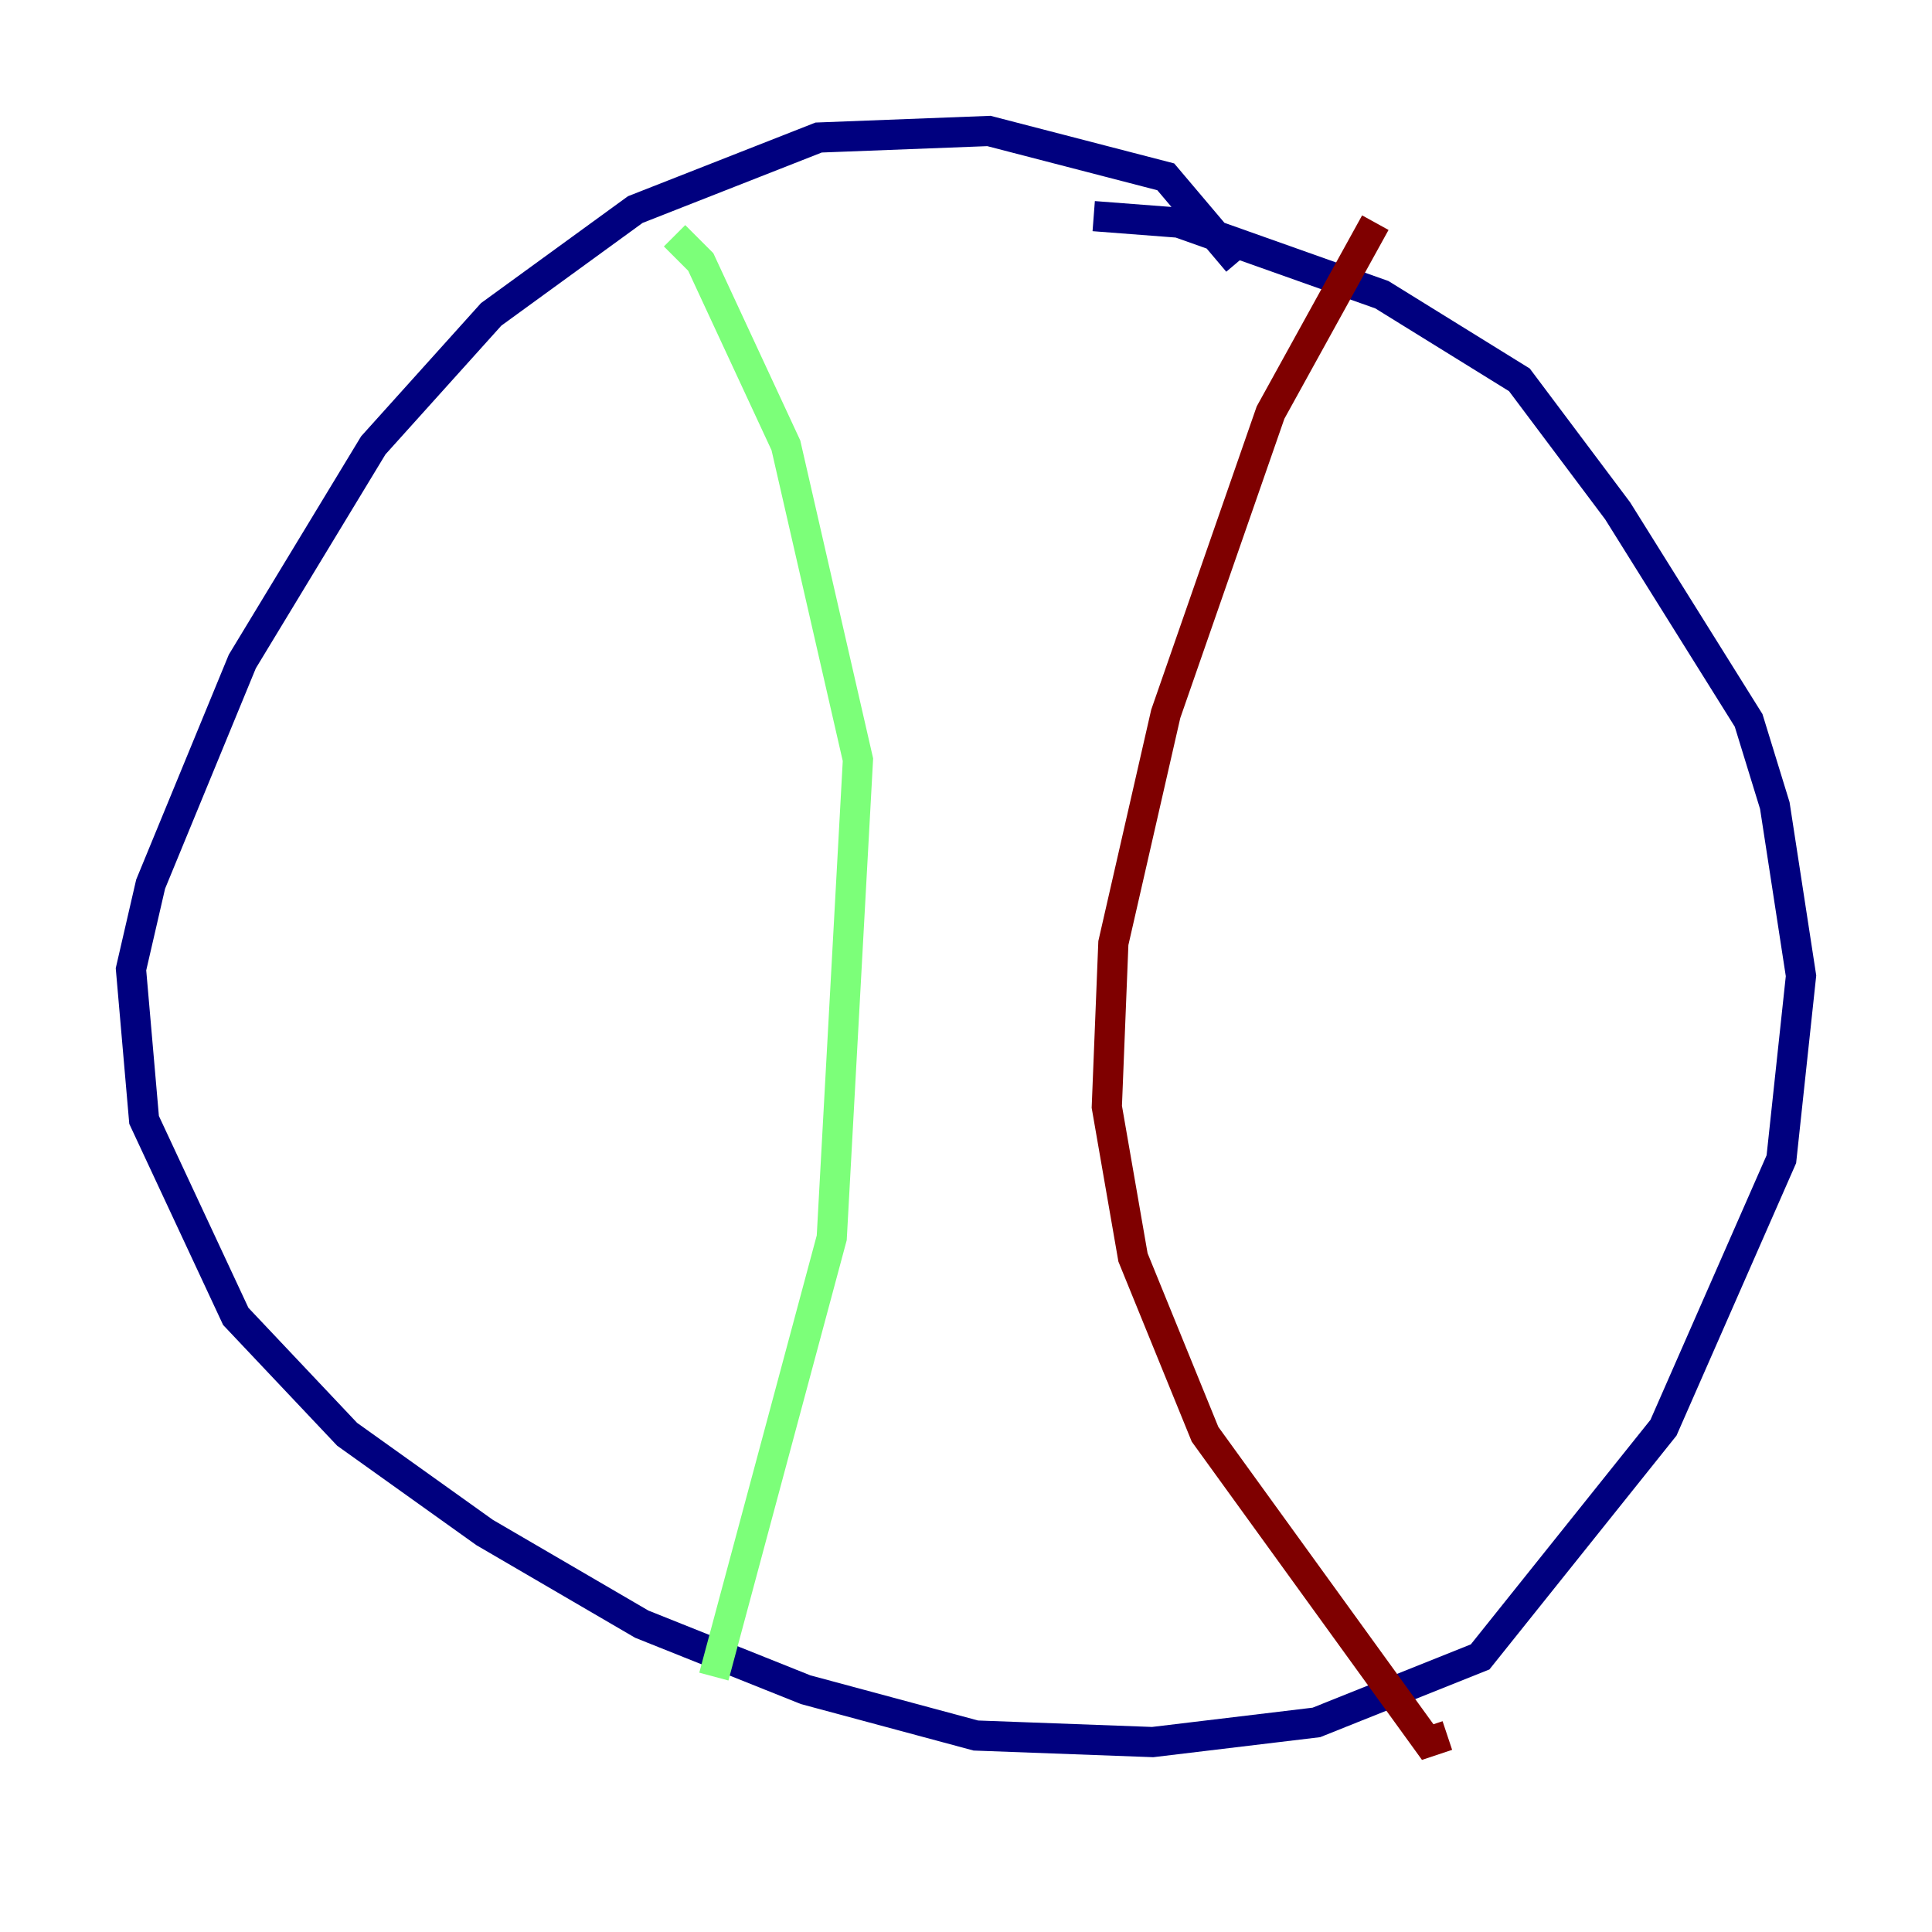 <?xml version="1.0" encoding="utf-8" ?>
<svg baseProfile="tiny" height="128" version="1.2" viewBox="0,0,128,128" width="128" xmlns="http://www.w3.org/2000/svg" xmlns:ev="http://www.w3.org/2001/xml-events" xmlns:xlink="http://www.w3.org/1999/xlink"><defs /><polyline fill="none" points="82.007,17.356 77.234,11.715 65.519,8.678 54.237,9.112 42.088,13.885 32.542,20.827 24.732,29.505 16.054,43.824 9.98,58.576 8.678,64.217 9.546,74.197 15.62,87.214 22.997,95.024 32.108,101.532 42.522,107.607 53.37,111.946 64.651,114.983 76.366,115.417 87.214,114.115 98.061,109.776 110.21,94.59 118.02,76.8 119.322,64.651 117.586,53.37 115.851,47.729 107.173,33.844 100.664,25.166 91.552,19.525 78.102,14.752 72.461,14.319" stroke="#00007f" stroke-width="2" /><polyline fill="none" points="44.691,15.62 46.427,17.356 52.068,29.505 56.841,50.332 55.105,82.007 47.295,111.078" stroke="#7cff79" stroke-width="2" /><polyline fill="none" points="91.119,14.752 84.176,27.336 77.234,47.295 73.763,62.481 73.329,73.329 75.064,83.308 79.837,95.024 94.59,115.417 95.891,114.983" stroke="#7f0000" stroke-width="2" /></svg>